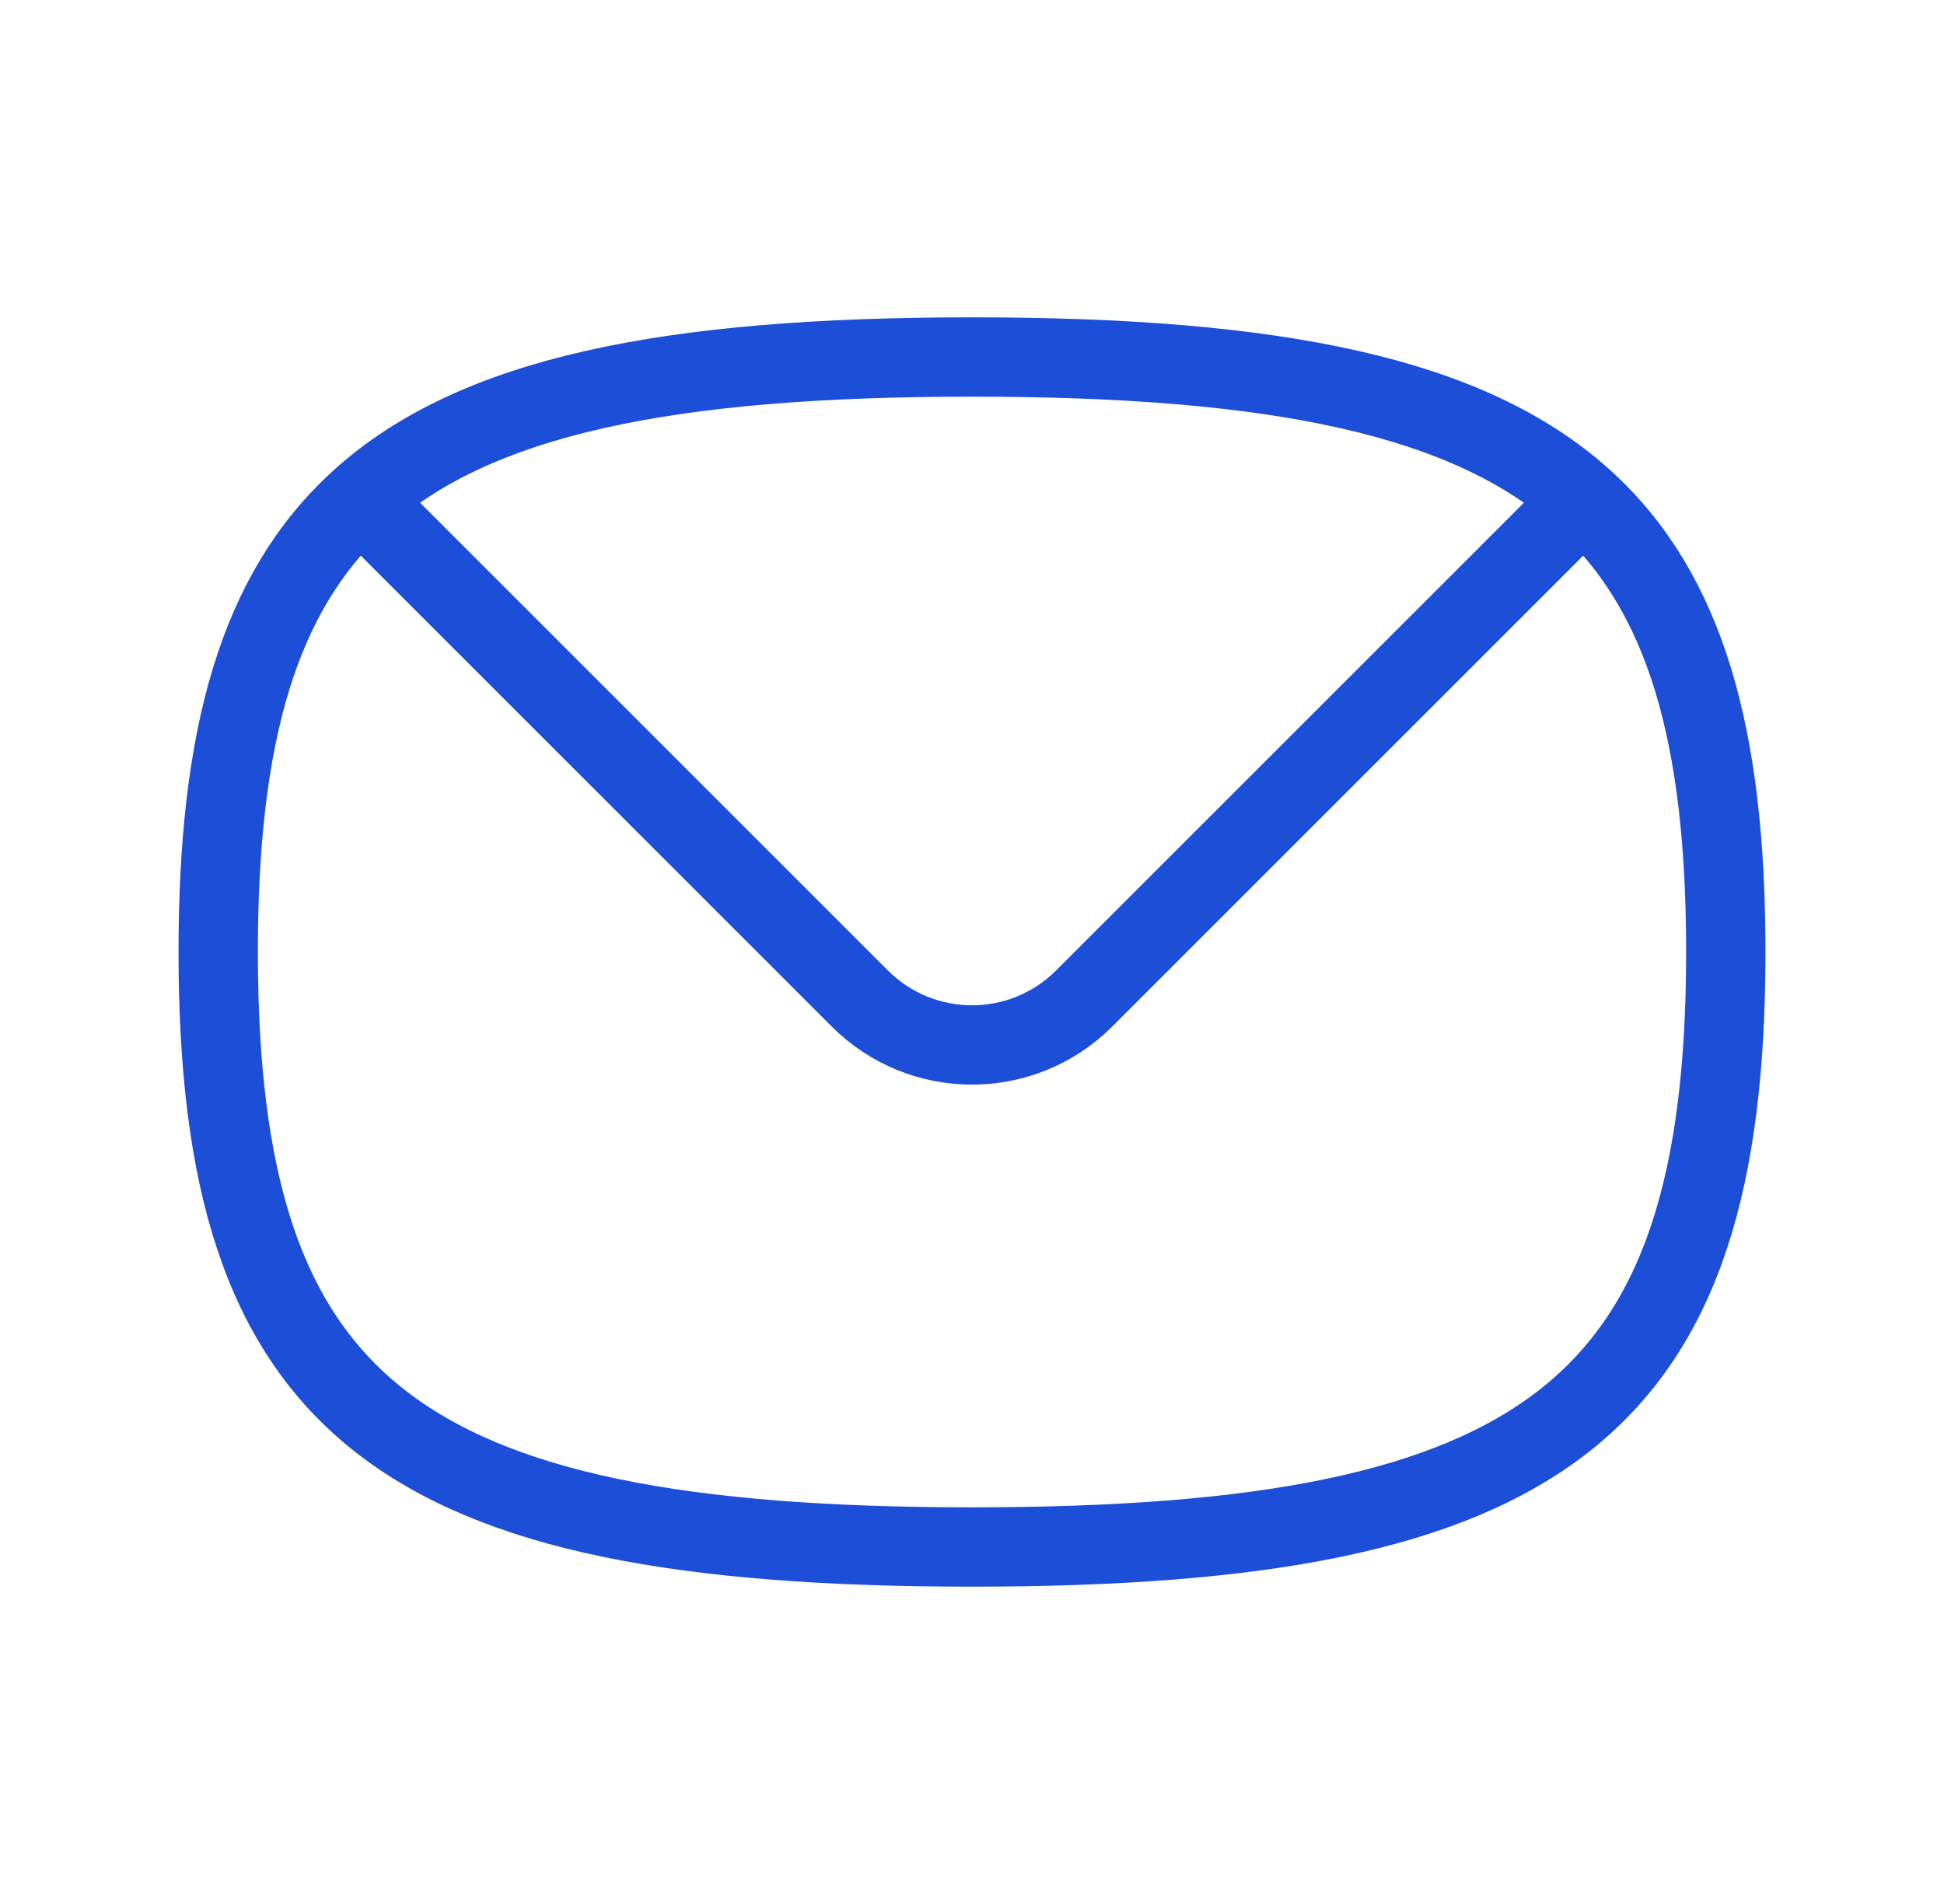<svg width="49" height="48" viewBox="0 0 49 48" fill="none" xmlns="http://www.w3.org/2000/svg">
<g id="curved / mail">
<path id="shape" d="M39.911 12.589C37.024 9.981 32.16 9 24.5 9C16.84 9 11.976 9.981 9.089 12.589M39.911 12.589C42.501 14.928 43.5 18.576 43.5 24C43.5 35.471 39.029 39 24.5 39C9.971 39 5.5 35.471 5.5 24C5.5 18.576 6.499 14.928 9.089 12.589M39.911 12.589L27.328 25.172C25.766 26.734 23.234 26.734 21.672 25.172L9.089 12.589" stroke="#1D4ED8" stroke-width="2" stroke-linecap="round" stroke-linejoin="round"/>
</g>
</svg>
